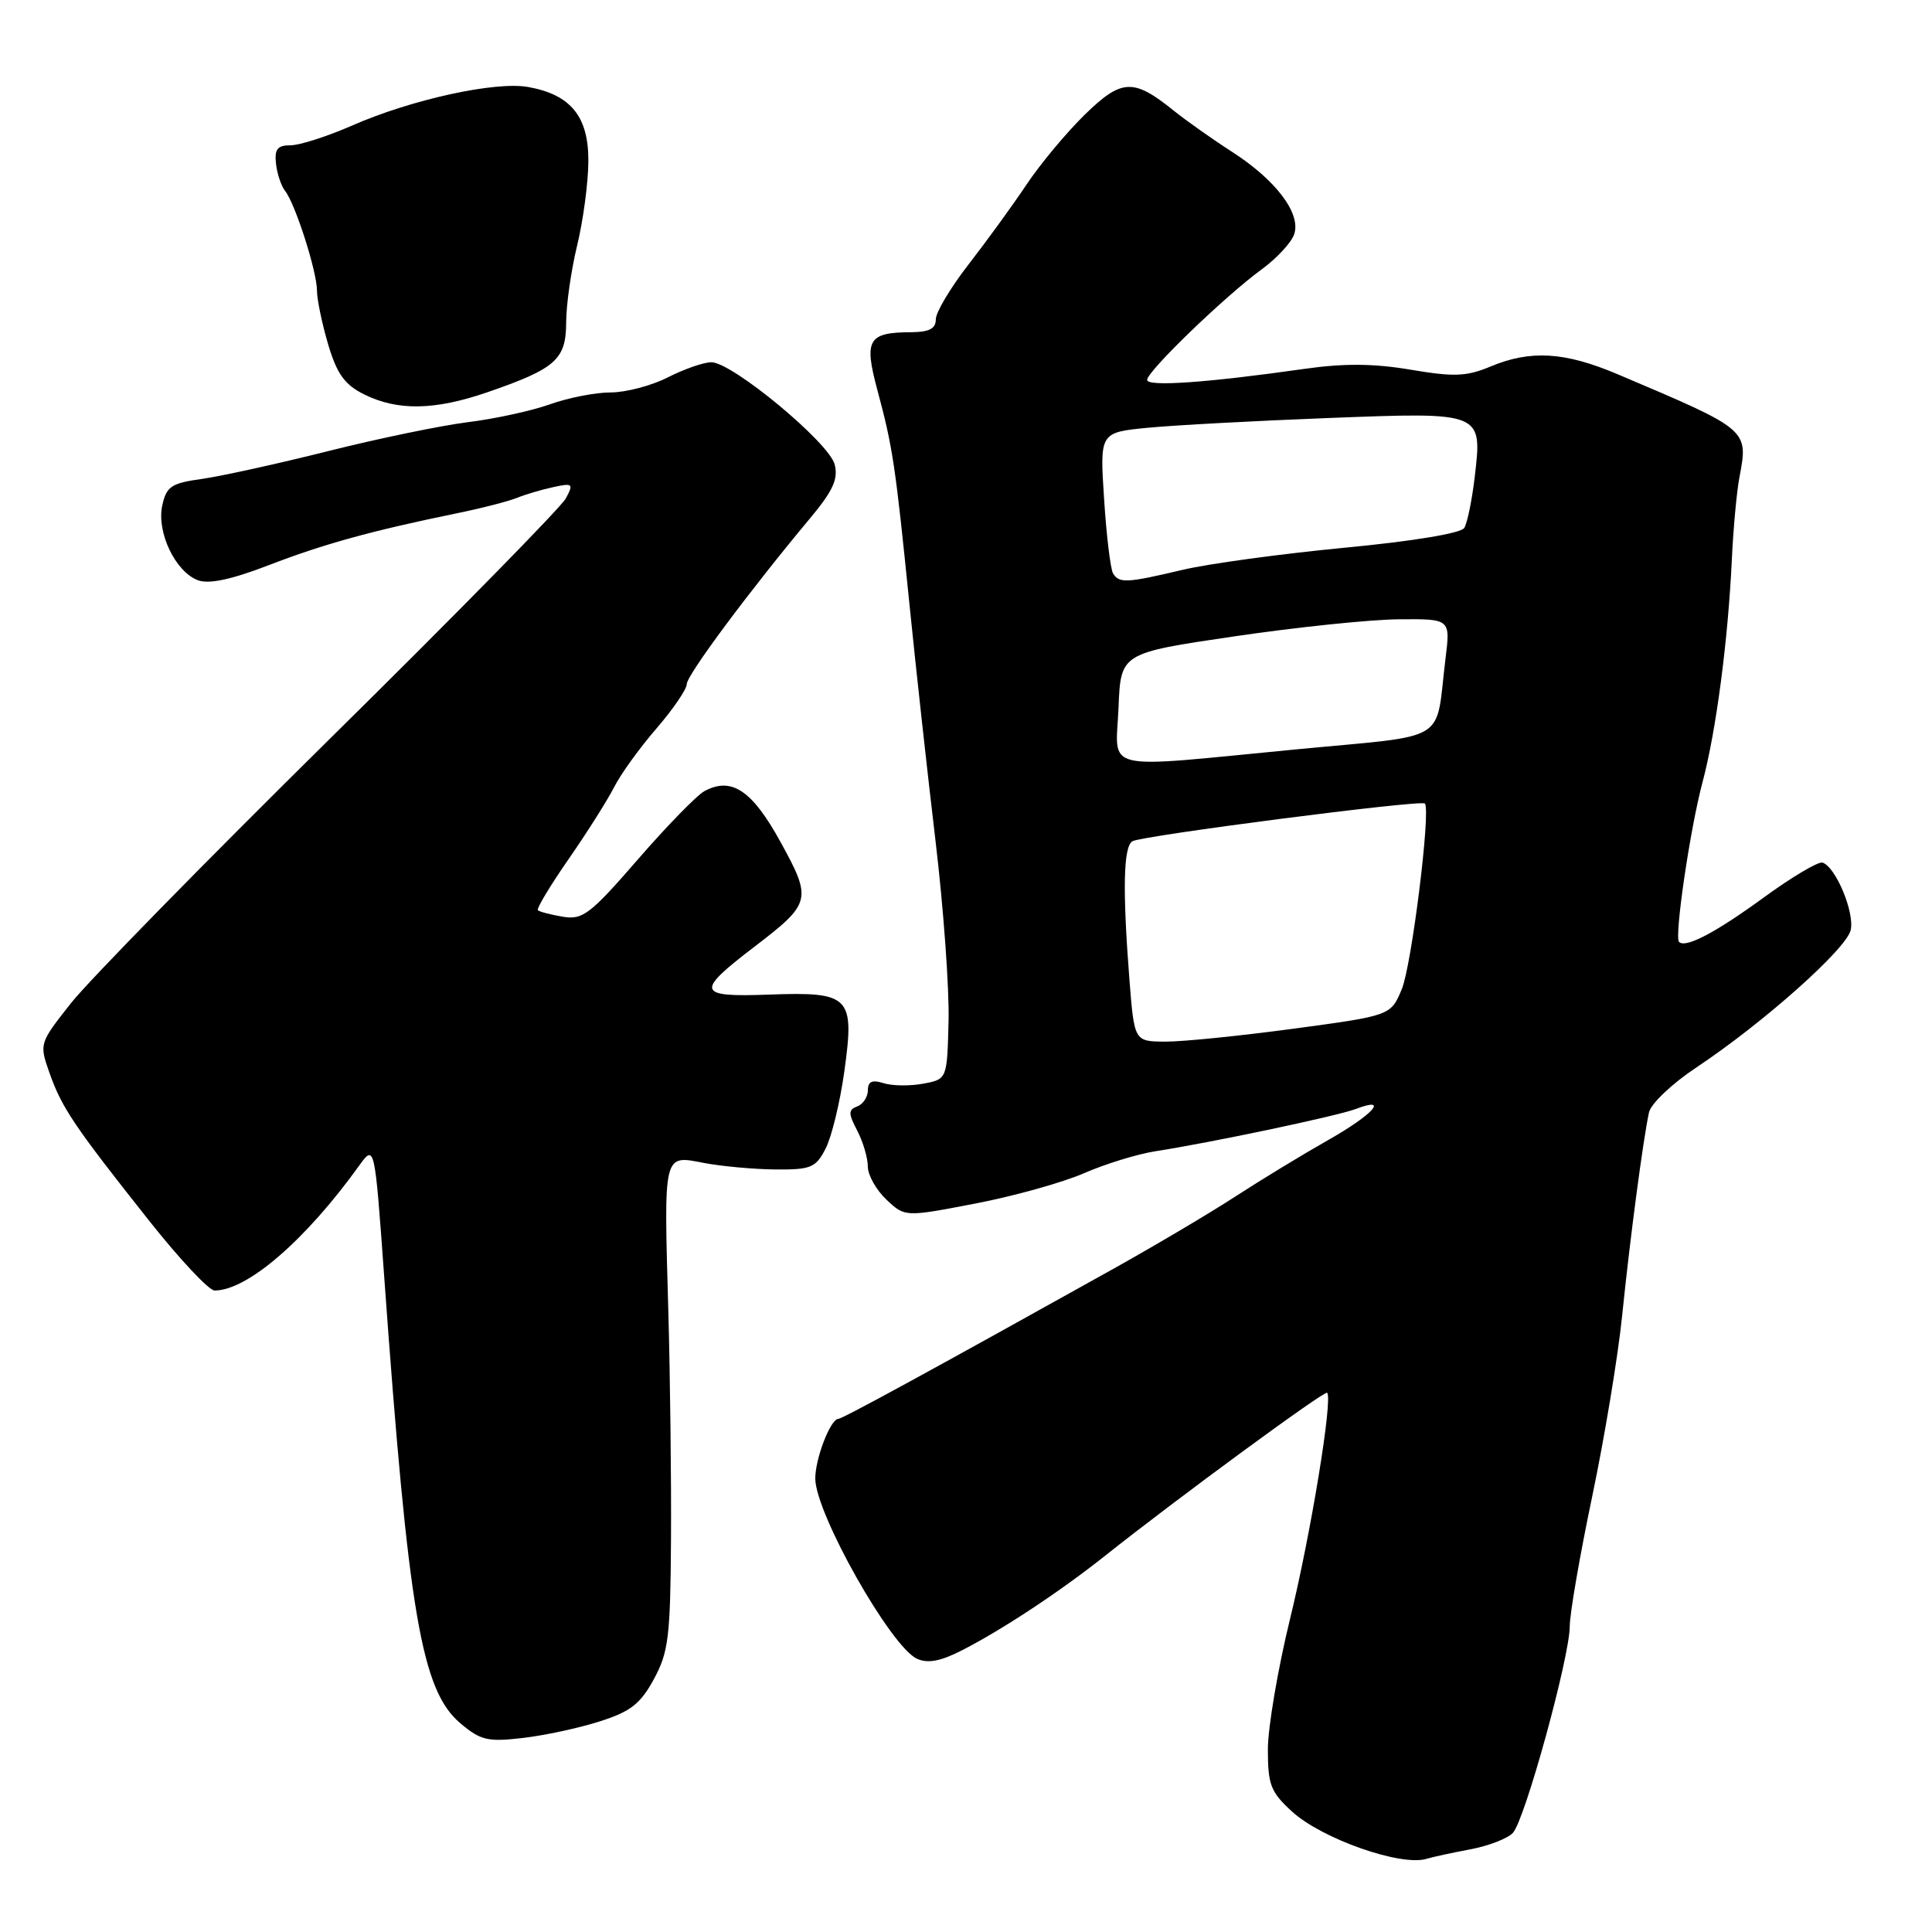 <?xml version="1.0" encoding="UTF-8" standalone="no"?>
<!DOCTYPE svg PUBLIC "-//W3C//DTD SVG 1.1//EN" "http://www.w3.org/Graphics/SVG/1.1/DTD/svg11.dtd" >
<svg xmlns="http://www.w3.org/2000/svg" xmlns:xlink="http://www.w3.org/1999/xlink" version="1.1" viewBox="0 0 256 256">
 <g >
 <path fill="currentColor"
d=" M 194.85 245.04 C 197.25 244.59 199.78 243.61 200.47 242.86 C 202.06 241.15 208.00 219.55 208.00 215.49 C 208.00 213.84 209.34 206.08 210.98 198.26 C 212.62 190.43 214.41 179.63 214.95 174.26 C 215.99 164.07 217.72 150.99 218.50 147.40 C 218.75 146.25 221.55 143.59 224.71 141.49 C 233.62 135.57 244.67 125.74 245.23 123.23 C 245.75 120.86 243.23 114.85 241.49 114.30 C 240.93 114.13 237.41 116.22 233.67 118.95 C 227.29 123.60 223.34 125.67 222.48 124.81 C 221.84 124.17 223.95 109.78 225.59 103.66 C 227.38 96.97 228.98 84.85 229.48 74.11 C 229.67 70.04 230.12 65.19 230.47 63.32 C 231.68 56.88 231.82 57.00 214.37 49.60 C 207.35 46.62 202.82 46.34 197.49 48.57 C 194.32 49.89 192.68 49.96 186.94 48.99 C 182.04 48.16 178.09 48.13 172.82 48.88 C 159.97 50.71 152.00 51.27 152.00 50.34 C 152.00 49.19 162.34 39.22 167.18 35.69 C 169.21 34.21 171.15 32.10 171.50 31.00 C 172.38 28.24 169.04 23.84 163.24 20.11 C 160.63 18.43 157.15 15.97 155.50 14.64 C 150.18 10.35 148.62 10.43 143.73 15.20 C 141.31 17.57 137.82 21.75 135.99 24.50 C 134.15 27.25 130.70 32.00 128.32 35.06 C 125.95 38.12 124.00 41.38 124.00 42.31 C 124.00 43.55 123.13 44.00 120.75 44.02 C 115.02 44.04 114.46 44.99 116.25 51.66 C 118.30 59.28 118.64 61.58 120.50 80.00 C 121.36 88.53 122.92 102.70 123.97 111.50 C 125.02 120.30 125.79 130.99 125.69 135.25 C 125.50 143.00 125.50 143.00 122.34 143.59 C 120.60 143.92 118.23 143.89 117.09 143.53 C 115.57 143.04 115.00 143.30 115.00 144.46 C 115.00 145.34 114.37 146.31 113.60 146.60 C 112.39 147.06 112.39 147.52 113.59 149.82 C 114.36 151.29 114.99 153.43 114.99 154.58 C 115.00 155.72 116.11 157.69 117.46 158.96 C 119.91 161.27 119.91 161.27 129.21 159.48 C 134.32 158.50 140.81 156.69 143.63 155.46 C 146.45 154.23 150.73 152.91 153.13 152.54 C 160.45 151.41 177.19 147.88 179.67 146.94 C 184.15 145.23 181.95 147.69 175.96 151.08 C 172.64 152.96 167.13 156.31 163.71 158.53 C 160.30 160.75 153.00 165.07 147.50 168.14 C 123.85 181.33 111.63 188.00 111.08 188.01 C 110.04 188.02 108.00 193.33 108.03 195.95 C 108.09 200.60 118.03 218.20 121.50 219.79 C 122.94 220.45 124.62 220.13 127.50 218.66 C 132.91 215.88 140.46 210.89 146.50 206.09 C 155.95 198.58 175.50 184.23 175.85 184.55 C 176.64 185.27 173.69 203.27 170.94 214.50 C 169.33 221.10 168.00 228.89 168.00 231.81 C 168.00 236.51 168.37 237.45 171.21 240.05 C 175.15 243.65 185.62 247.33 189.00 246.31 C 189.82 246.06 192.46 245.49 194.85 245.04 Z  M 79.48 228.09 C 83.56 226.79 84.86 225.77 86.64 222.50 C 88.58 218.94 88.83 216.89 88.91 204.00 C 88.96 196.03 88.80 182.30 88.55 173.50 C 87.96 152.62 87.86 153.05 93.24 154.09 C 95.58 154.54 99.85 154.93 102.72 154.96 C 107.45 155.00 108.09 154.73 109.39 152.21 C 110.19 150.67 111.31 146.06 111.88 141.96 C 113.26 132.00 112.67 131.40 101.86 131.79 C 92.32 132.14 92.11 131.45 99.91 125.49 C 107.52 119.67 107.63 119.22 103.42 111.56 C 99.66 104.71 96.92 102.89 93.34 104.83 C 92.33 105.38 88.35 109.46 84.50 113.90 C 78.19 121.17 77.21 121.91 74.57 121.47 C 72.96 121.20 71.48 120.81 71.27 120.61 C 71.07 120.40 72.89 117.37 75.32 113.87 C 77.75 110.37 80.47 106.07 81.36 104.33 C 82.24 102.58 84.78 99.07 86.99 96.52 C 89.19 93.97 91.00 91.32 91.00 90.65 C 91.00 89.46 99.30 78.30 107.36 68.65 C 110.37 65.04 111.09 63.48 110.60 61.55 C 109.88 58.66 97.02 48.00 94.26 48.00 C 93.25 48.00 90.66 48.90 88.50 50.00 C 86.34 51.10 82.93 52.00 80.91 52.00 C 78.90 52.00 75.28 52.71 72.88 53.57 C 70.47 54.43 65.58 55.50 62.00 55.94 C 58.42 56.39 50.10 58.11 43.50 59.77 C 36.90 61.43 29.39 63.08 26.82 63.45 C 22.69 64.02 22.06 64.44 21.50 66.98 C 20.73 70.52 23.24 75.78 26.24 76.89 C 27.70 77.43 30.68 76.79 35.66 74.87 C 42.94 72.07 49.17 70.35 60.50 68.02 C 63.80 67.35 67.40 66.42 68.50 65.97 C 69.60 65.52 71.76 64.88 73.30 64.55 C 75.91 63.98 76.02 64.09 74.97 66.05 C 74.35 67.21 60.31 81.52 43.77 97.83 C 27.23 114.15 11.79 129.92 9.44 132.88 C 5.19 138.26 5.19 138.28 6.57 142.20 C 8.19 146.78 9.84 149.24 19.76 161.75 C 23.79 166.84 27.69 171.00 28.43 171.00 C 32.77 171.00 40.48 164.34 47.57 154.48 C 49.64 151.61 49.64 151.61 50.90 169.05 C 54.13 213.97 55.85 224.01 61.02 228.36 C 63.69 230.61 64.64 230.83 69.27 230.29 C 72.15 229.96 76.74 228.97 79.48 228.09 Z  M 64.54 51.99 C 73.64 48.85 75.00 47.66 75.02 42.73 C 75.02 40.40 75.68 35.80 76.48 32.50 C 77.28 29.20 77.94 24.22 77.96 21.42 C 78.01 15.47 75.66 12.55 70.00 11.53 C 65.66 10.74 54.50 13.18 46.60 16.66 C 43.35 18.08 39.71 19.25 38.50 19.25 C 36.77 19.25 36.36 19.76 36.57 21.67 C 36.71 23.01 37.26 24.64 37.78 25.30 C 39.14 27.04 42.00 35.98 42.00 38.50 C 42.00 39.67 42.67 42.88 43.48 45.63 C 44.65 49.56 45.66 50.96 48.23 52.25 C 52.68 54.46 57.58 54.38 64.54 51.99 Z  M 149.65 129.75 C 148.73 117.86 148.85 112.21 150.05 111.47 C 151.24 110.74 188.29 105.95 188.80 106.47 C 189.62 107.28 187.05 127.95 185.74 131.08 C 184.28 134.57 184.28 134.57 171.39 136.31 C 164.30 137.26 156.65 138.04 154.40 138.02 C 150.30 138.00 150.30 138.00 149.65 129.75 Z  M 148.21 93.77 C 148.50 86.54 148.50 86.54 163.50 84.33 C 171.75 83.11 181.58 82.09 185.34 82.06 C 192.19 82.00 192.19 82.00 191.54 87.25 C 190.13 98.68 192.39 97.31 171.72 99.30 C 145.43 101.83 147.86 102.40 148.21 93.77 Z  M 147.49 75.99 C 147.15 75.43 146.61 71.00 146.30 66.14 C 145.72 57.30 145.72 57.30 152.11 56.68 C 155.63 56.34 166.38 55.76 176.01 55.39 C 196.56 54.60 196.42 54.55 195.40 63.27 C 195.04 66.31 194.42 69.32 194.02 69.96 C 193.59 70.66 187.19 71.72 178.13 72.58 C 169.79 73.38 160.16 74.69 156.73 75.50 C 149.29 77.26 148.31 77.31 147.49 75.99 Z "/>
</g>
</svg>